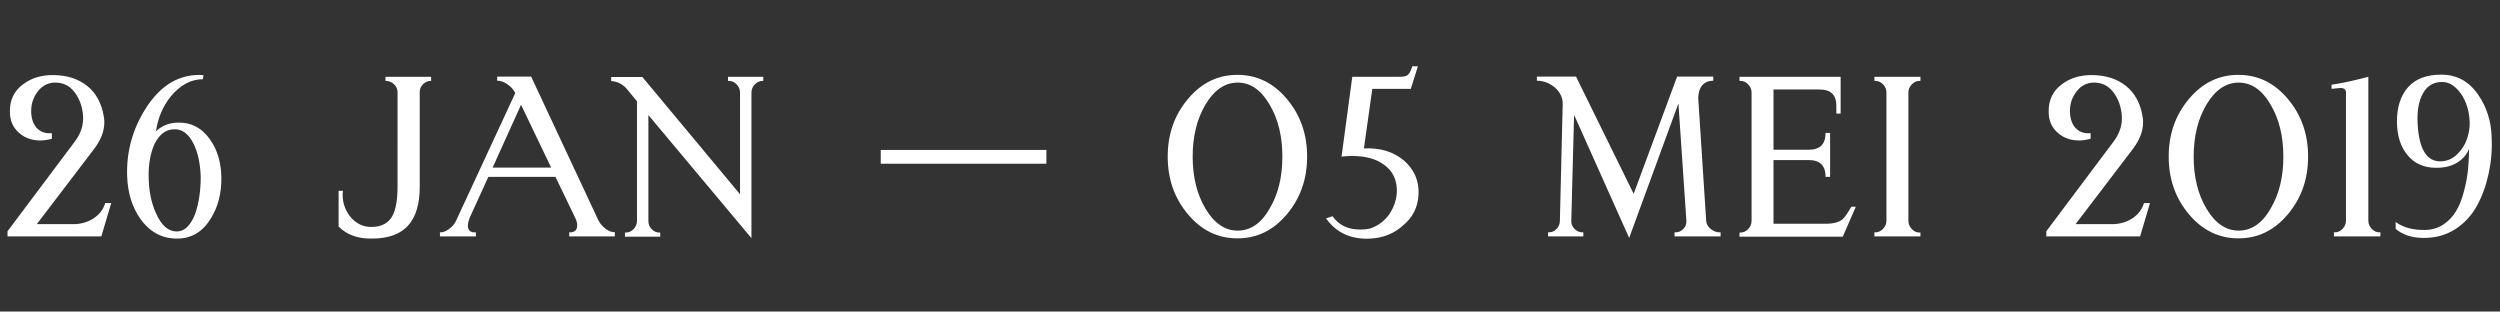 <?xml version="1.0" encoding="utf-8"?>
<!-- Generator: Adobe Illustrator 22.1.0, SVG Export Plug-In . SVG Version: 6.00 Build 0)  -->
<svg version="1.1" id="Laag_1" xmlns="http://www.w3.org/2000/svg" xmlns:xlink="http://www.w3.org/1999/xlink" x="0px" y="0px"
	 width="1162.1px" height="144.8px" viewBox="0 0 1162.1 144.8" style="enable-background:new 0 0 1162.1 144.8;"
	 xml:space="preserve">
<rect x="0" y="0" width="1162.1" height="144.8" fill="#333333" stroke="none"/>
<style type="text/css">
	.st0{fill:#FFFFFF;}
</style>
<g>
	<path class="st0" d="M51.7,94.4l-4.6,15.5H3.5v-2.4l31.5-42c2.7-3.7,3.9-7.6,3.6-11.7c-0.3-4.2-1.6-7.8-3.9-10.9
		c-2.5-3.3-5.8-4.7-9.8-4.5c-3.3,0.3-5.9,1.9-7.9,4.9c-1.8,2.6-2.6,5.6-2.5,8.9c0.1,2.9,0.9,5.3,2.4,7.1c1.8,2,4.2,2.9,7.2,2.6v2.6
		c-1.9,0.5-3.6,0.8-5.3,0.8c-4,0-7.3-1.2-9.9-3.5c-2.9-2.5-4.3-5.8-4.3-9.8c-0.1-5.4,1.9-9.7,6.1-12.8c3.8-2.9,8.6-4.4,14.3-4.3
		c6.3,0.1,11.5,1.8,15.6,5.1c4.1,3.3,6.6,8,7.6,13.9c0.2,1,0.3,1.9,0.3,2.9c0,4.2-1.6,8.3-4.8,12.5l-26.6,34.9h16.9
		c3.6,0,6.7-0.9,9.5-2.7c2.7-1.8,4.5-4.1,5.4-7.1H51.7z"/>
	<path class="st0" d="M102.9,82.6c0.1,7.1-1.5,13.4-4.8,18.8c-3.8,6.3-9,9.5-15.8,9.5c-7.1,0-12.8-3.1-17.2-9.4
		c-3.7-5.3-5.7-11.8-6-19.5c-0.4-11.4,2.5-22,8.7-31.7c7-11,15.9-16.1,26.8-15.4l-0.3,1.9c-5.7,0.1-10.6,2.8-14.9,8
		c-3.7,4.6-6,10-6.9,16.2c2.8-2.6,6.1-3.9,10-4c6.4-0.2,11.5,2.5,15.3,8.1C101.1,69.8,102.8,75.6,102.9,82.6z M93.3,82.2
		c-0.2-6.2-1.3-11.3-3.3-15.3c-2.3-4.7-5.3-7-9.2-6.8c-3.8,0.1-6.8,2.4-9,6.9c-1.9,4.2-2.8,9.3-2.7,15.2c0.1,6.5,1.2,12.2,3.5,17.1
		c2.4,5.4,5.5,8.2,9.4,8.3c3.6,0.1,6.5-2.6,8.7-8.1C92.4,94.6,93.3,88.8,93.3,82.2z"/>
	<path class="st0" d="M200.6,37.6c-1.5-0.1-2.8,0.4-3.9,1.5c-1.1,1-1.6,2.3-1.6,3.8v44c0,7.8-1.7,13.7-5.2,17.7
		c-3.6,4.2-9.3,6.3-17,6.3c-6.5,0.1-11.7-1.7-15.5-5.6V88.7h2c-0.5,4.3,0.6,8.1,3,11.5c2.7,3.5,6.1,5.3,10.2,5.3c5,0,8.4-2,10.2-5.9
		c1.3-2.9,2-7.2,2-12.9V42.9c0-1.5-0.6-2.8-1.7-3.8c-1.1-1-2.4-1.5-3.9-1.5v-1.9h21.2V37.6z"/>
	<path class="st0" d="M286,109.9h-21.4v-1.9c2.5,0.1,3.7-1,3.7-3.3c0-1.1-0.3-2.2-0.9-3.4l-9.2-19.1h-31.2l-8.7,19.1
		c-0.5,1.4-0.8,2.5-0.8,3.5c0,2.3,1.2,3.4,3.7,3.2v1.9h-16.7v-1.9c1.4,0.1,2.8-0.5,4.3-1.6c1.5-1.1,2.6-2.4,3.2-3.8l27.5-59.3
		c-0.7-1.6-1.9-2.9-3.6-4.1c-1.7-1.2-3.3-1.7-4.8-1.7v-1.9h15.8l31.3,66.9c0.8,1.5,1.9,2.8,3.4,3.9c1.5,1.1,2.9,1.6,4.2,1.5V109.9z
		 M256.2,77.9l-14-29.2L229,77.9H256.2z"/>
	<path class="st0" d="M354.9,37.6c-1.5-0.1-2.8,0.4-3.9,1.5c-1.1,1.1-1.7,2.4-1.7,3.9v67.7l-47.9-57.2v49.2c0,1.5,0.5,2.8,1.6,3.9
		s2.4,1.6,3.9,1.5v1.9h-16.4v-1.9c1.5,0.1,2.8-0.4,3.9-1.5c1.1-1.1,1.7-2.4,1.7-3.9V47.1l-5.1-6.2c-2-2-4.3-3.1-6.9-3.2v-1.9h14.5
		l45.4,54.5V43c0-1.5-0.6-2.8-1.7-3.9c-1.1-1.1-2.4-1.6-3.9-1.5v-1.9h16.4V37.6z"/>
	<path class="st0" d="M486.4,76.1h-77v-6.4h77V76.1z"/>
	<path class="st0" d="M598.2,46c6.3,7.5,9.4,16.4,9.4,26.8c0,10.4-3.1,19.3-9.4,26.8c-6.3,7.5-13.9,11.2-23,11.2s-16.7-3.7-23-11.2
		c-6.3-7.5-9.4-16.4-9.4-26.8c0-10.4,3.1-19.3,9.4-26.8c6.3-7.5,13.9-11.2,23-11.2S591.9,38.5,598.2,46z M596.1,72.8
		c0-9.5-2-17.5-5.9-24.1c-4-6.9-8.9-10.3-14.9-10.3c-5.9,0-10.9,3.4-15,10.3c-3.9,6.6-5.9,14.7-5.9,24.1c0,9.4,2,17.5,5.9,24.1
		c4.1,6.9,9.1,10.3,15,10.3c6,0,11-3.4,14.9-10.3C594.1,90.4,596.1,82.3,596.1,72.8z"/>
	<path class="st0" d="M659.4,90.4c-0.3,5.9-2.7,10.7-7.2,14.4c-4.2,3.8-9.3,5.8-15.1,6.1c-9,0.5-15.9-2.6-20.7-9.4l3-1
		c3,4.2,7.2,6.2,12.8,6.2c1.6,0,3-0.1,4.4-0.4c3.8-1.2,6.8-3.4,9.2-6.7c2-3,3.2-6.3,3.5-9.8c0.3-5.9-1.8-10.4-6.2-13.4
		c-3.6-2.6-8.5-3.9-14.6-3.9c-1.6,0-3.2,0.1-4.9,0.3l5-37.1h21.7c1.8,0,3-0.2,3.7-0.6c1-0.6,1.8-2,2.5-4.3h2.6l-3.3,10.5h-17.9
		L634,69c7.5-0.4,13.7,1.5,18.6,5.6C657.4,78.8,659.7,84,659.4,90.4z"/>
	<path class="st0" d="M799.8,109.9h-21.4v-1.9c1.6,0.1,2.9-0.4,4-1.5c1.1-1.1,1.6-2.4,1.5-3.9l-3.7-54.5l-22.9,62.5l-25.6-57.2
		l-1.3,49.2c-0.1,1.5,0.5,2.8,1.6,3.9c1.1,1.1,2.5,1.6,4,1.5v1.9h-16.4v-1.9c1.5,0.1,2.8-0.4,3.9-1.5c1.1-1.1,1.6-2.4,1.6-3.9
		l1.3-54c0.1-3.1-1.1-5.6-3.5-7.8c-2.4-2.1-5.2-3.2-8.5-3.3v-1.9h18.2l26.8,54.5l20.2-54.5h16.8v1.9c-4.4,0.1-6.8,2.8-7,8l3.7,57.1
		c0.1,1.5,0.8,2.8,2.2,3.9c1.4,1.1,2.9,1.6,4.5,1.5V109.9z"/>
	<path class="st0" d="M862.6,96.2l-6,13.8h-48v-1.9c1.5,0.1,2.8-0.4,3.9-1.5c1.1-1.1,1.7-2.4,1.7-3.9V43c0-1.5-0.6-2.8-1.7-3.9
		c-1.1-1.1-2.4-1.6-3.9-1.5v-1.9h47v17.1h-2V49c0-4.9-2.6-7.4-7.8-7.4h-21.4v28h16.4c5.2,0,7.8-2.6,7.8-7.8h2.1v20.4h-2.1
		c0-5.2-2.6-7.8-7.8-7.8h-16.4V104h24.4c3.4,0,6-0.7,7.6-2c0.9-0.7,2.3-2.7,4.2-5.9H862.6z"/>
	<path class="st0" d="M892.7,109.9h-21.4v-1.9c1.5,0.1,2.8-0.4,3.9-1.5c1.1-1.1,1.7-2.4,1.7-3.9V43c0-1.5-0.6-2.8-1.7-3.9
		c-1.1-1.1-2.4-1.6-3.9-1.5v-1.9h21.4v1.9c-1.5-0.1-2.8,0.4-3.9,1.5c-1.1,1.1-1.7,2.4-1.7,3.9v59.7c0,1.5,0.6,2.8,1.7,3.9
		c1.1,1.1,2.4,1.6,3.9,1.5V109.9z"/>
	<path class="st0" d="M999.4,94.4l-4.6,15.5h-43.6v-2.4l31.5-42c2.7-3.7,3.9-7.6,3.6-11.7c-0.3-4.2-1.6-7.8-3.9-10.9
		c-2.5-3.3-5.8-4.7-9.8-4.5c-3.3,0.3-5.9,1.9-7.9,4.9c-1.8,2.6-2.6,5.6-2.5,8.9c0.1,2.9,0.9,5.3,2.4,7.1c1.8,2,4.2,2.9,7.2,2.6v2.6
		c-1.9,0.5-3.6,0.8-5.3,0.8c-4,0-7.3-1.2-9.9-3.5c-2.9-2.5-4.3-5.8-4.3-9.8c-0.1-5.4,1.9-9.7,6.1-12.8c3.8-2.9,8.6-4.4,14.3-4.3
		c6.3,0.1,11.5,1.8,15.6,5.1c4.1,3.3,6.6,8,7.6,13.9c0.2,1,0.3,1.9,0.3,2.9c0,4.2-1.6,8.3-4.8,12.5l-26.6,34.9h16.9
		c3.6,0,6.7-0.9,9.5-2.7c2.7-1.8,4.5-4.1,5.4-7.1H999.4z"/>
	<path class="st0" d="M1063.5,46c6.3,7.5,9.4,16.4,9.4,26.8c0,10.4-3.1,19.3-9.4,26.8c-6.3,7.5-13.9,11.2-23,11.2
		c-9,0-16.7-3.7-23-11.2c-6.3-7.5-9.4-16.4-9.4-26.8c0-10.4,3.1-19.3,9.4-26.8c6.3-7.5,13.9-11.2,23-11.2
		C1049.6,34.8,1057.2,38.5,1063.5,46z M1061.4,72.8c0-9.5-2-17.5-5.9-24.1c-4-6.9-8.9-10.3-14.9-10.3c-5.9,0-10.9,3.4-15,10.3
		c-3.9,6.6-5.9,14.7-5.9,24.1c0,9.4,2,17.5,5.9,24.1c4.1,6.9,9.1,10.3,15,10.3c6,0,11-3.4,14.9-10.3
		C1059.4,90.4,1061.4,82.3,1061.4,72.8z"/>
	<path class="st0" d="M1106.3,109.9h-21.4v-1.9c1.5,0.1,2.8-0.4,3.9-1.5s1.7-2.4,1.7-3.9V43c0-1.4-0.9-2.1-2.6-2.1
		c-0.1,0-0.8,0.1-2.1,0.2c-1.3,0.1-2,0.2-2,0.2v-1.9c5.3-0.8,11-2.1,17.1-3.7v66.9c0,1.5,0.6,2.8,1.7,3.9s2.4,1.6,3.9,1.5V109.9z"/>
	<path class="st0" d="M1114.2,57c-0.1-7.1,1.7-12.6,5.2-16.5s8.6-5.8,15.4-5.8c7.2,0,12.9,3.1,17.2,9.4c3.9,5.7,6,12.2,6.2,19.5
		c0.3,6-0.2,11.7-1.4,17.2c-1.2,5.5-3,10.5-5.5,15c-2.5,4.5-5.9,8.1-10.1,10.8c-4.3,2.7-9.1,4-14.6,4c-5.3,0-9.7-1.4-13-4.2v-3.2
		c3.4,2.5,7.8,3.7,13.3,3.7c3.3,0,6.2-0.8,8.8-2.5s4.5-3.8,6-6.3c1.5-2.5,2.7-5.5,3.6-9c0.9-3.5,1.6-6.8,1.9-10
		c0.3-3.2,0.5-6.5,0.5-9.9c-0.9,2.4-2.6,4.5-5.2,6.2c-2.6,1.7-5.9,2.6-10,2.6c-5.8,0-10.2-2-13.4-5.9
		C1115.9,68.2,1114.3,63.2,1114.2,57z M1123.8,57.4c0.6,11.7,4.1,17.6,10.5,17.6c3,0,5.6-1.1,7.8-3.2c2.2-2.1,3.8-4.6,4.7-7.3
		c0.9-2.7,1.3-5.3,1.2-7.8c-0.2-5.2-1.6-9.6-4.1-13.2c-2.6-3.6-5.5-5.4-8.7-5.4c-4,0-7,1.8-8.9,5.3
		C1124.3,47,1123.5,51.6,1123.8,57.4z"/>
</g>
</svg>
